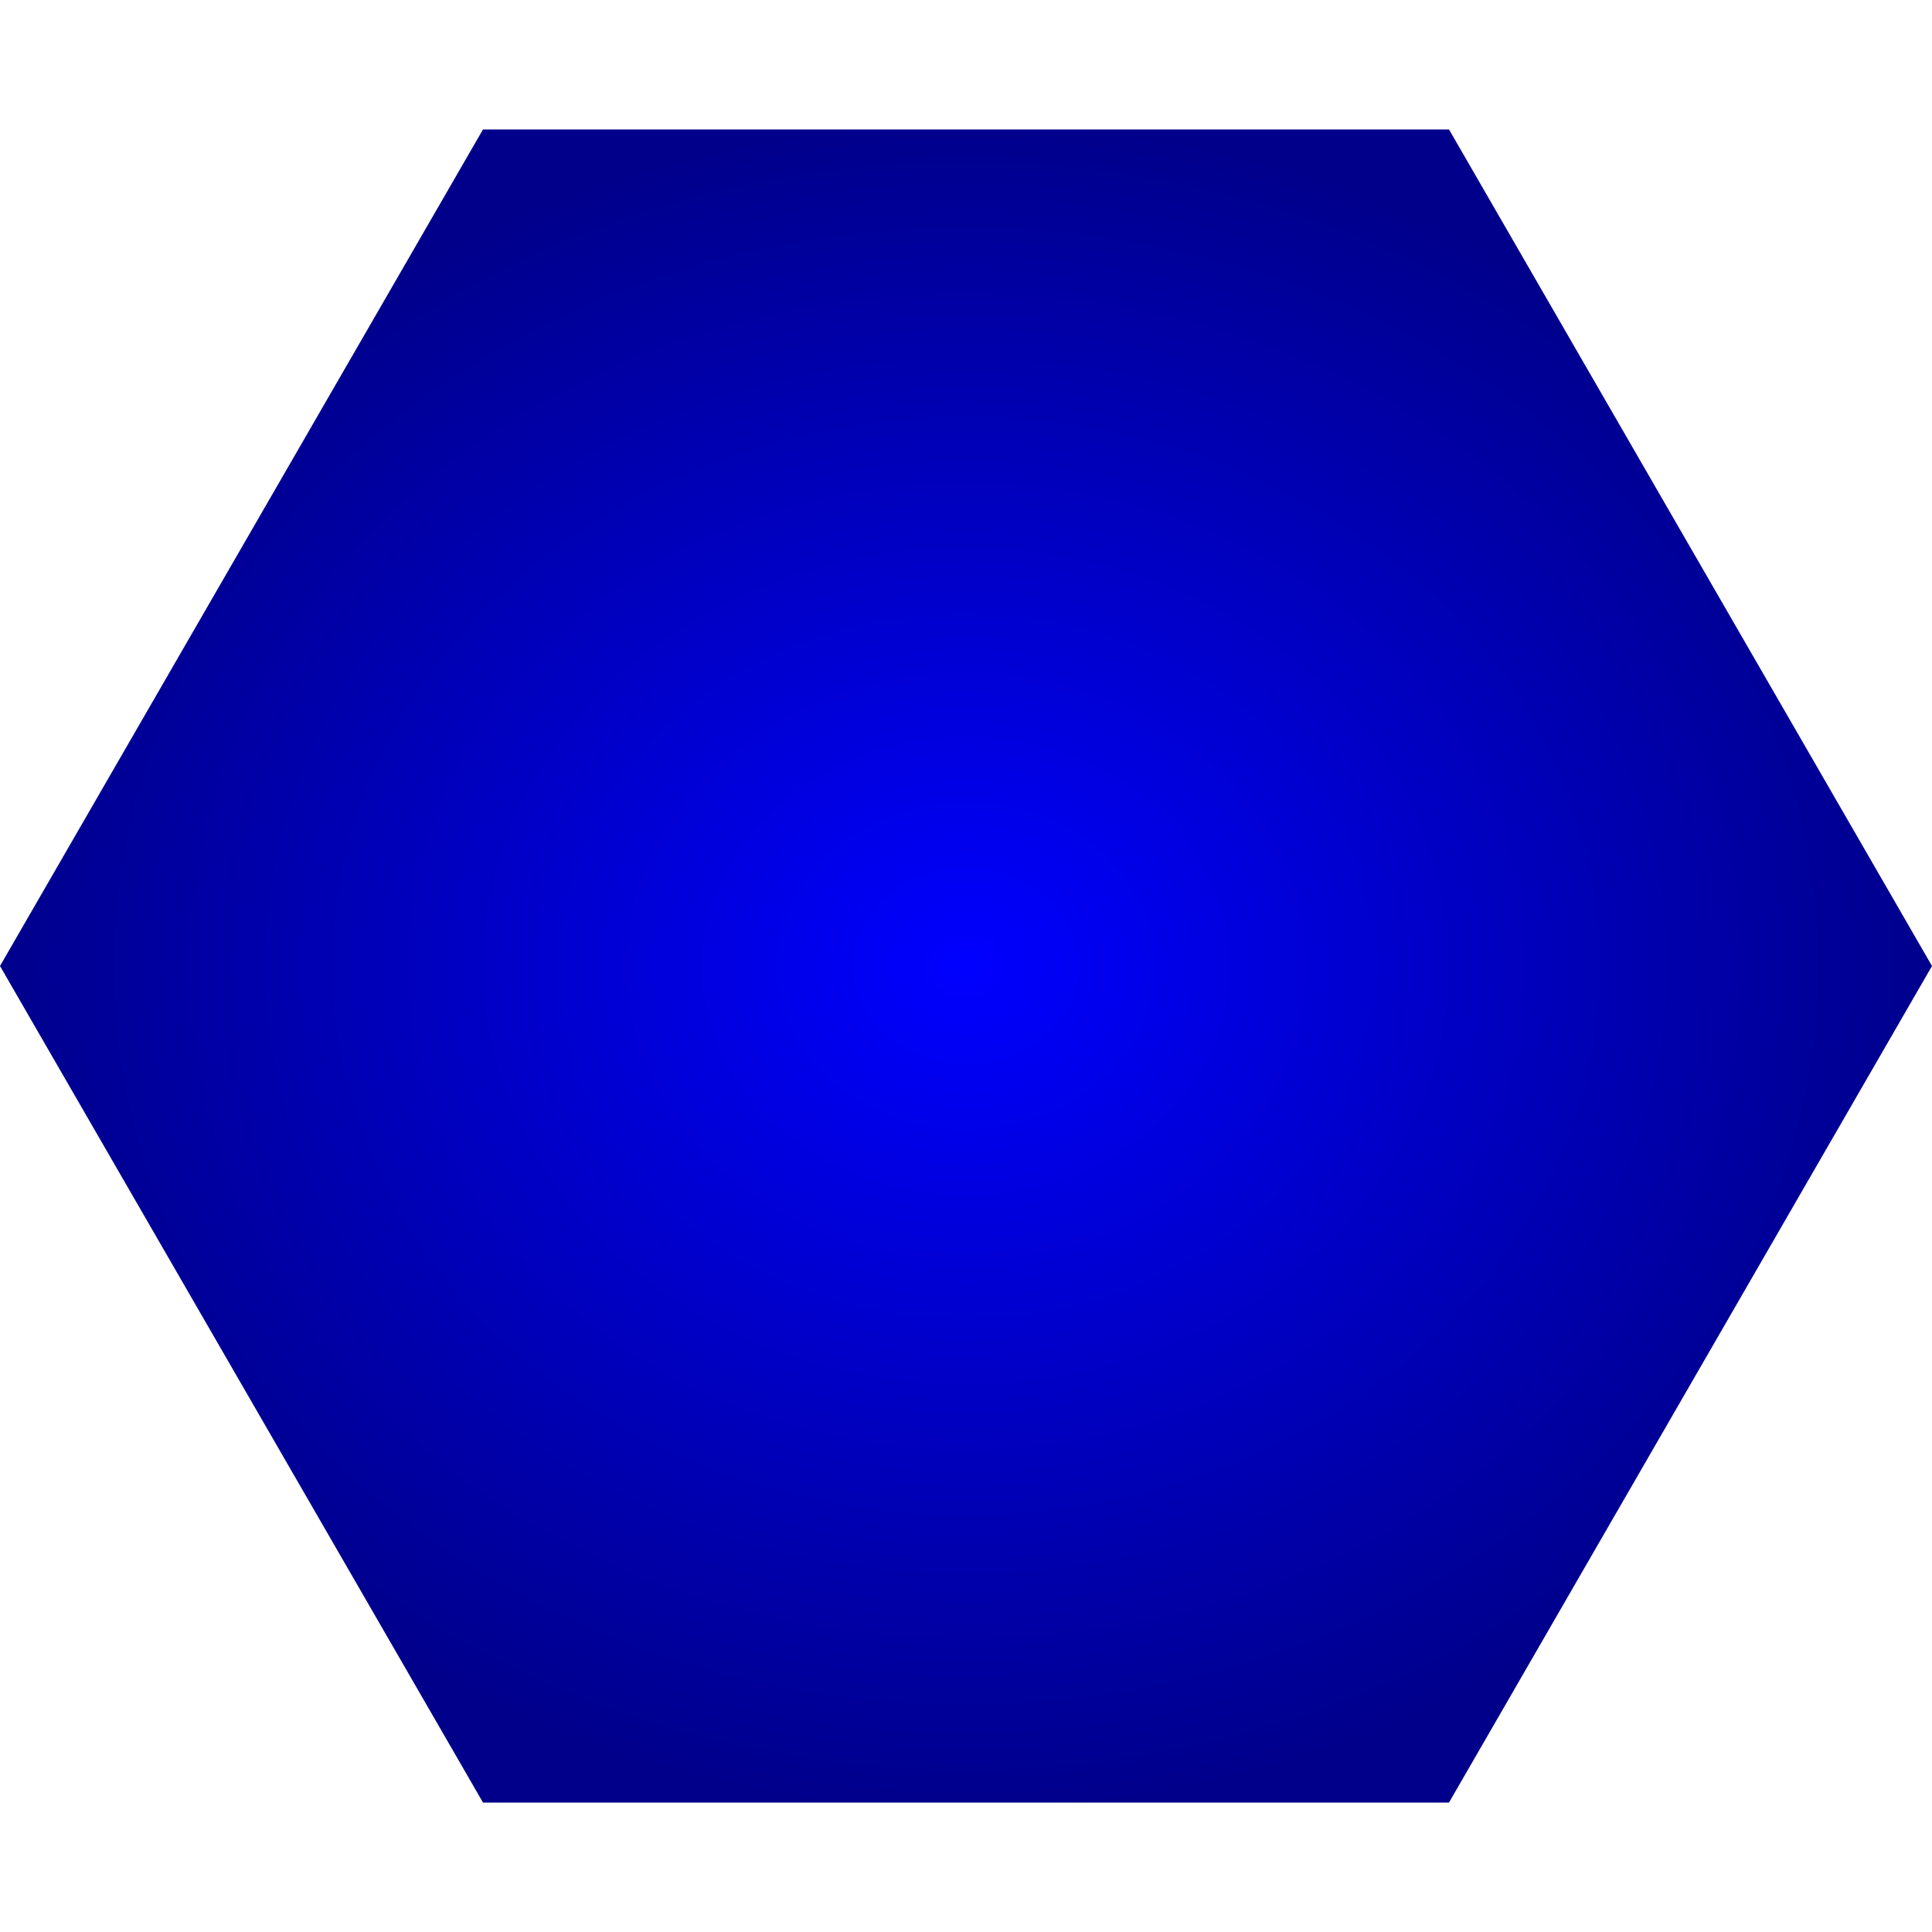 <?xml version="1.0" standalone="no"?>
<!DOCTYPE svg PUBLIC "-//W3C//DTD SVG 1.1//EN" "http://www.w3.org/Graphics/SVG/1.1/DTD/svg11.dtd">
<svg id="gameGrid" viewBox="0 0 1000 1000"
xmlns="http://www.w3.org/2000/svg" version="1.1"
xmlns:xlink="http://www.w3.org/1999/xlink">
    <defs>
		<radialGradient id="b" xlink:href="#shading">
			<stop offset="0" stop-color="blue" />
			<stop offset="1" stop-color="darkblue" />
		</radialGradient>
    </defs>
    <polygon id="hex" points="1000,500 750,933 250,933 0,500 250,67 750,67" fill="url(#b)"/>
</svg>
